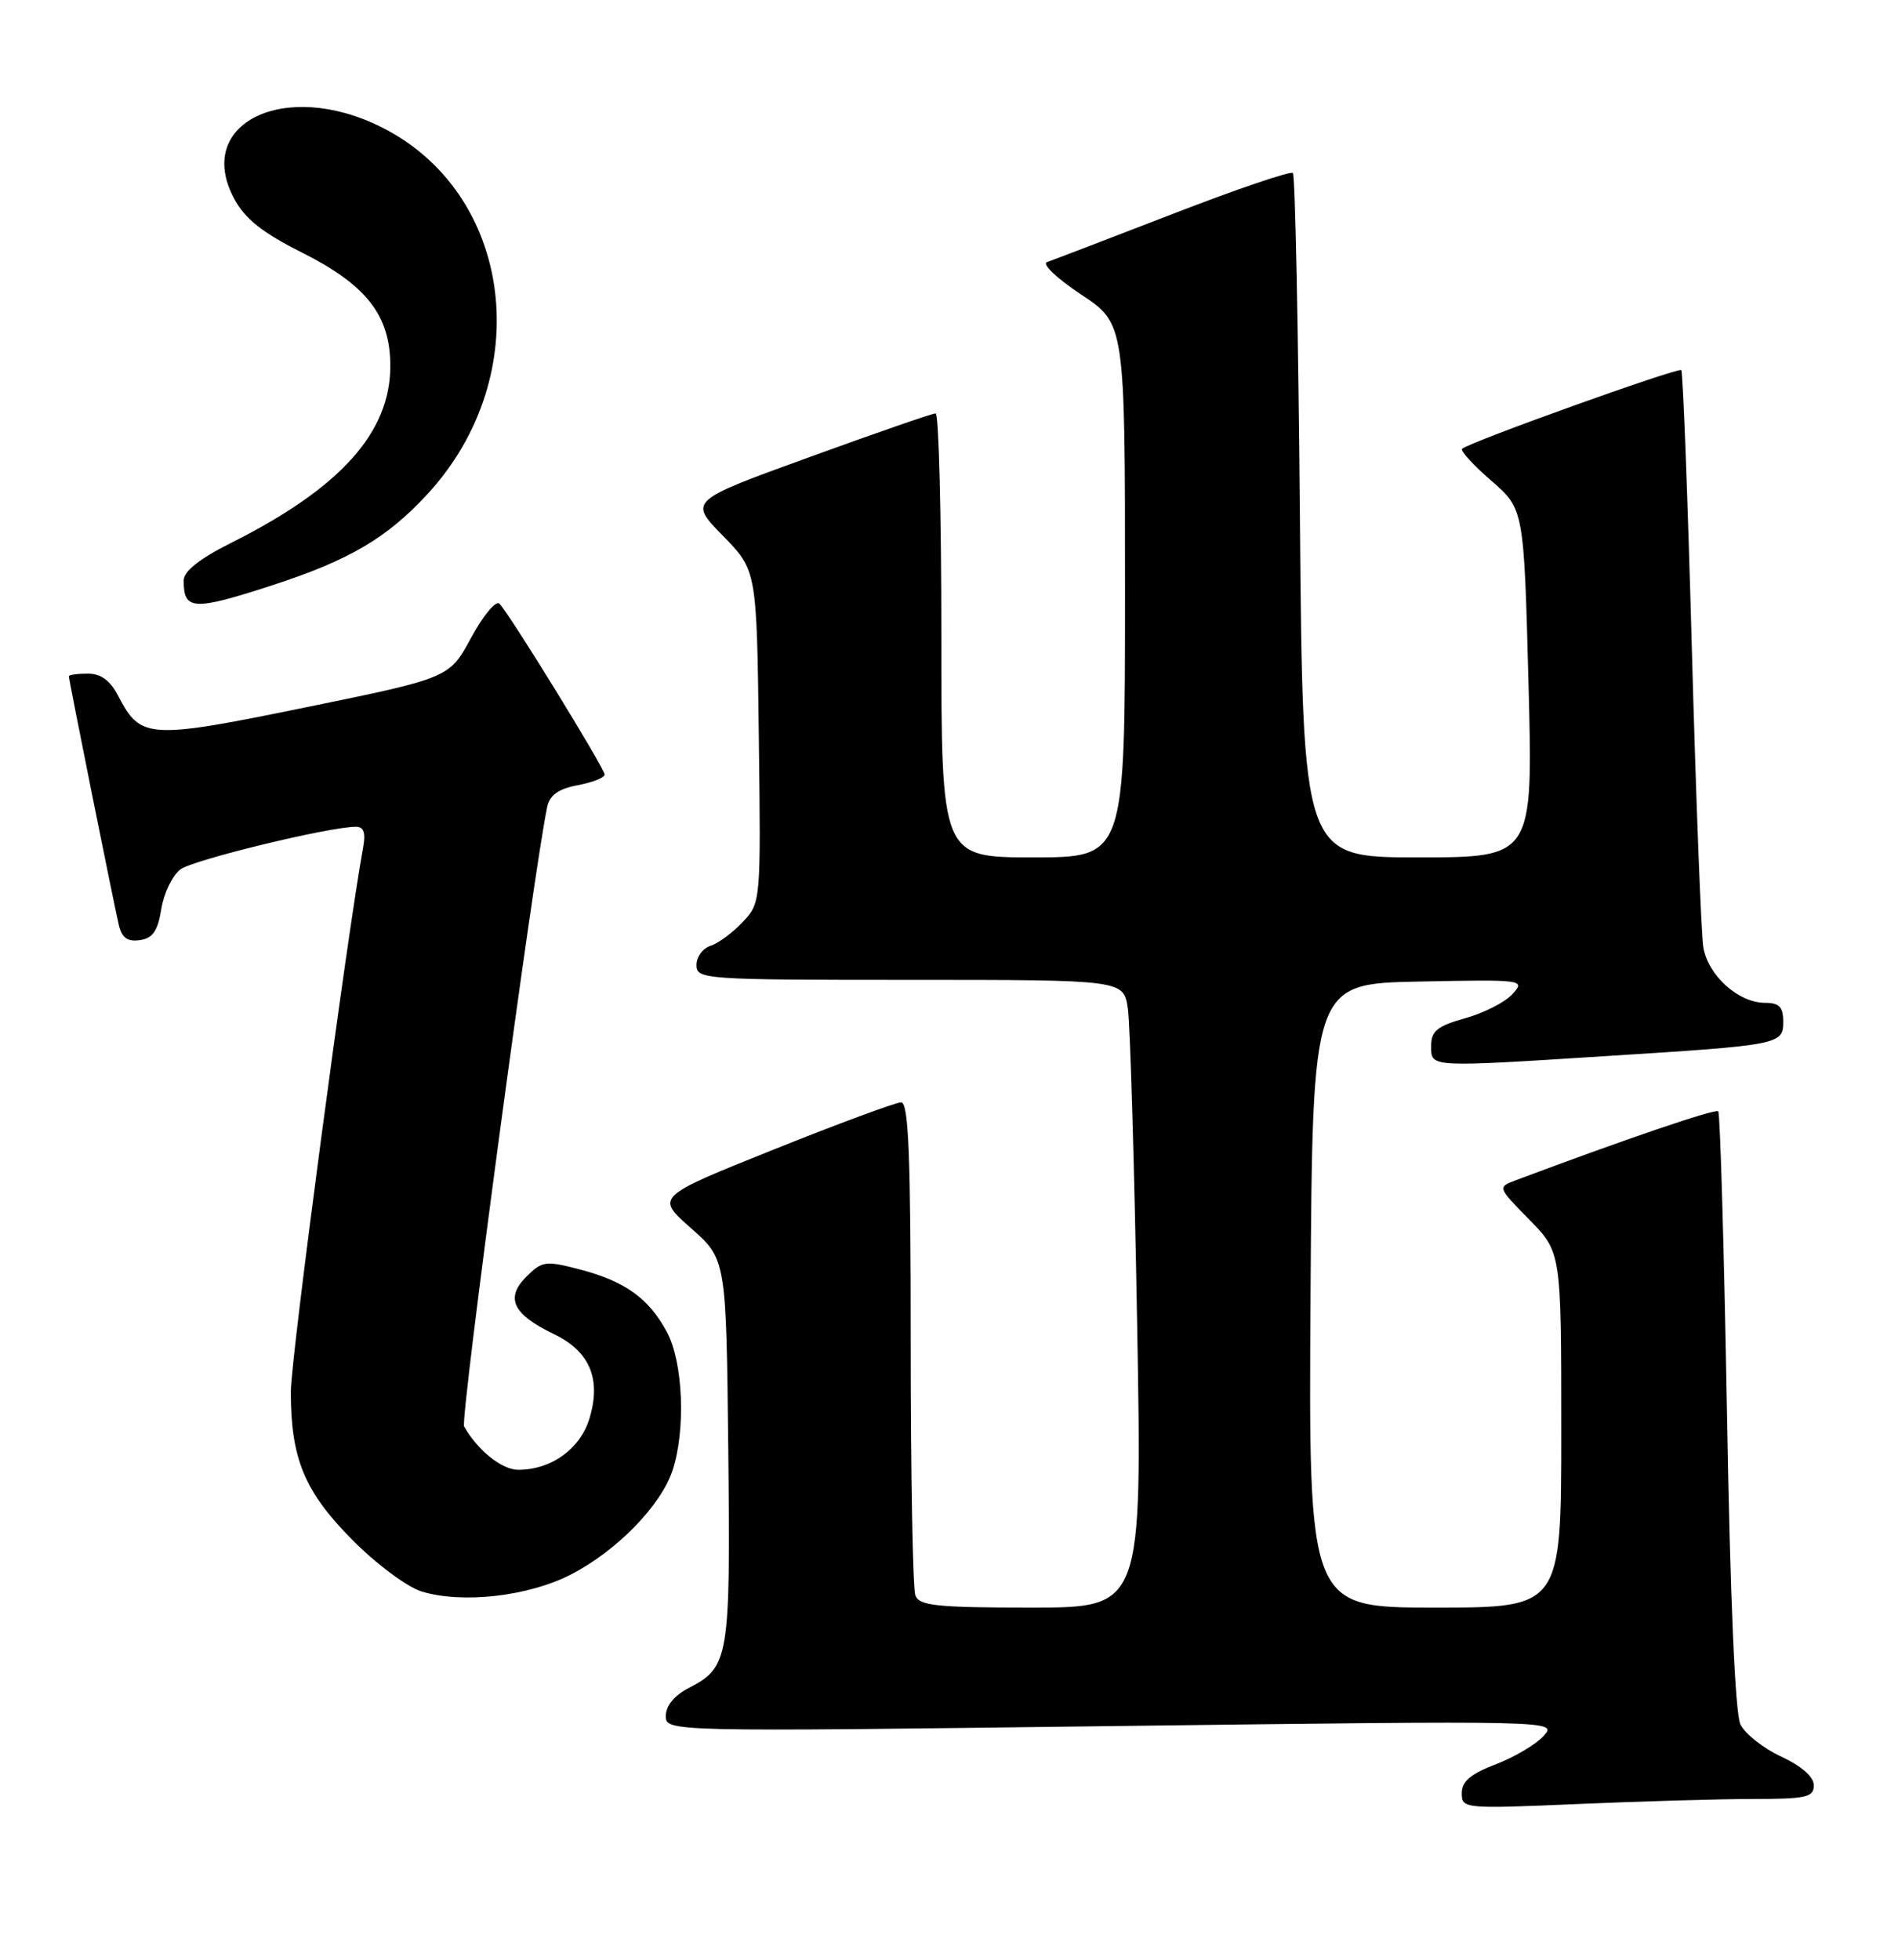 <?xml version="1.0" encoding="UTF-8" standalone="no"?>
<!DOCTYPE svg PUBLIC "-//W3C//DTD SVG 1.1//EN" "http://www.w3.org/Graphics/SVG/1.1/DTD/svg11.dtd" >
<svg xmlns="http://www.w3.org/2000/svg" xmlns:xlink="http://www.w3.org/1999/xlink" version="1.1" viewBox="0 0 248 256">
 <g >
 <path fill="currentColor"
d=" M 229.16 235.00 C 236.00 235.00 237.00 234.77 237.00 233.22 C 237.00 232.11 235.41 230.71 232.75 229.47 C 230.41 228.39 228.01 226.49 227.41 225.26 C 226.72 223.84 226.07 208.77 225.65 184.32 C 225.27 163.04 224.76 145.43 224.51 145.17 C 224.13 144.80 212.33 148.82 198.08 154.17 C 195.66 155.08 195.66 155.08 199.83 159.33 C 204.00 163.58 204.00 163.58 204.00 186.79 C 204.00 210.00 204.00 210.00 187.49 210.00 C 170.98 210.00 170.98 210.00 171.24 169.25 C 171.50 128.50 171.50 128.50 185.43 128.22 C 199.10 127.95 199.33 127.98 197.63 129.85 C 196.68 130.91 193.90 132.33 191.45 133.01 C 187.79 134.04 187.00 134.68 187.00 136.63 C 187.00 139.46 186.54 139.44 209.98 137.95 C 232.63 136.52 233.00 136.45 233.00 133.45 C 233.00 131.54 232.48 131.00 230.63 131.00 C 227.14 131.00 223.15 127.40 222.56 123.71 C 222.28 121.94 221.60 104.35 221.06 84.62 C 220.52 64.89 219.90 48.56 219.68 48.35 C 219.29 47.96 191.89 57.79 191.04 58.63 C 190.79 58.88 192.50 60.75 194.85 62.79 C 199.12 66.50 199.12 66.50 199.72 89.25 C 200.32 112.00 200.32 112.00 185.27 112.00 C 170.23 112.00 170.23 112.00 169.85 67.57 C 169.64 43.13 169.23 22.90 168.94 22.60 C 168.64 22.31 161.59 24.71 153.27 27.93 C 144.94 31.15 137.54 33.99 136.82 34.23 C 136.10 34.47 138.05 36.34 141.26 38.47 C 147.00 42.28 147.00 42.28 147.00 77.14 C 147.00 112.00 147.00 112.00 135.00 112.00 C 123.00 112.00 123.00 112.00 123.00 83.00 C 123.00 67.05 122.66 54.00 122.25 54.00 C 121.84 54.00 114.41 56.57 105.75 59.72 C 90.00 65.43 90.00 65.43 94.44 69.97 C 98.88 74.50 98.88 74.50 99.15 96.21 C 99.42 117.84 99.41 117.93 97.05 120.44 C 95.75 121.83 93.85 123.23 92.84 123.55 C 91.83 123.87 91.00 125.00 91.00 126.07 C 91.00 127.93 91.99 128.00 118.91 128.00 C 146.82 128.00 146.82 128.00 147.37 131.75 C 147.67 133.81 148.22 152.26 148.58 172.75 C 149.24 210.00 149.24 210.00 134.73 210.00 C 122.42 210.00 120.12 209.76 119.61 208.42 C 119.27 207.55 119.00 192.70 119.00 175.42 C 119.00 150.95 118.72 144.00 117.75 144.00 C 117.06 144.00 109.56 146.77 101.08 150.17 C 85.66 156.35 85.66 156.35 90.28 160.43 C 94.89 164.50 94.89 164.50 95.16 189.50 C 95.45 216.69 95.26 217.78 89.97 220.52 C 88.12 221.47 87.00 222.84 87.00 224.13 C 87.00 226.22 87.00 226.22 145.25 225.48 C 203.50 224.75 203.50 224.75 201.70 226.76 C 200.71 227.86 197.90 229.53 195.45 230.47 C 192.16 231.72 191.00 232.71 191.00 234.24 C 191.00 236.27 191.28 236.30 206.16 235.66 C 214.50 235.30 224.85 235.00 229.16 235.00 Z  M 74.56 205.70 C 80.53 202.64 86.33 196.72 87.87 192.10 C 89.62 186.83 89.27 177.98 87.15 174.02 C 84.78 169.60 81.69 167.38 75.74 165.82 C 71.28 164.66 70.83 164.72 68.75 166.80 C 65.99 169.57 67.02 171.70 72.37 174.27 C 77.05 176.52 78.57 180.10 77.04 185.24 C 75.85 189.24 72.05 192.00 67.72 192.00 C 65.58 192.00 62.39 189.45 60.64 186.33 C 60.11 185.39 69.81 113.17 71.51 105.36 C 71.84 103.86 73.01 103.03 75.49 102.57 C 77.42 102.21 79.00 101.58 79.00 101.18 C 79.00 100.37 66.56 80.16 65.26 78.86 C 64.80 78.40 63.14 80.39 61.57 83.29 C 58.72 88.56 58.72 88.56 40.00 92.39 C 19.45 96.60 18.37 96.54 15.48 90.97 C 14.41 88.89 13.21 88.00 11.47 88.00 C 10.11 88.00 9.00 88.15 9.00 88.34 C 9.00 88.84 14.87 118.05 15.52 120.81 C 15.92 122.51 16.66 123.05 18.27 122.81 C 19.96 122.57 20.62 121.62 21.08 118.72 C 21.42 116.64 22.55 114.32 23.59 113.56 C 25.31 112.30 43.05 108.00 46.51 108.00 C 47.54 108.00 47.80 108.79 47.44 110.75 C 45.35 122.15 38.00 177.42 38.00 181.80 C 38.00 190.57 39.79 194.86 46.06 201.18 C 49.18 204.33 53.23 207.33 55.10 207.90 C 60.40 209.52 69.00 208.54 74.56 205.70 Z  M 35.62 76.44 C 45.65 73.17 50.55 70.29 55.86 64.54 C 70.12 49.07 67.10 25.21 49.80 16.59 C 37.20 10.31 25.32 16.09 30.59 25.94 C 32.02 28.60 34.26 30.38 39.47 33.00 C 47.91 37.24 51.00 41.21 51.00 47.81 C 51.00 56.50 44.48 63.75 30.25 70.89 C 26.02 73.01 24.00 74.62 24.00 75.85 C 24.00 79.75 25.25 79.81 35.62 76.44 Z "/>
</g>
</svg>